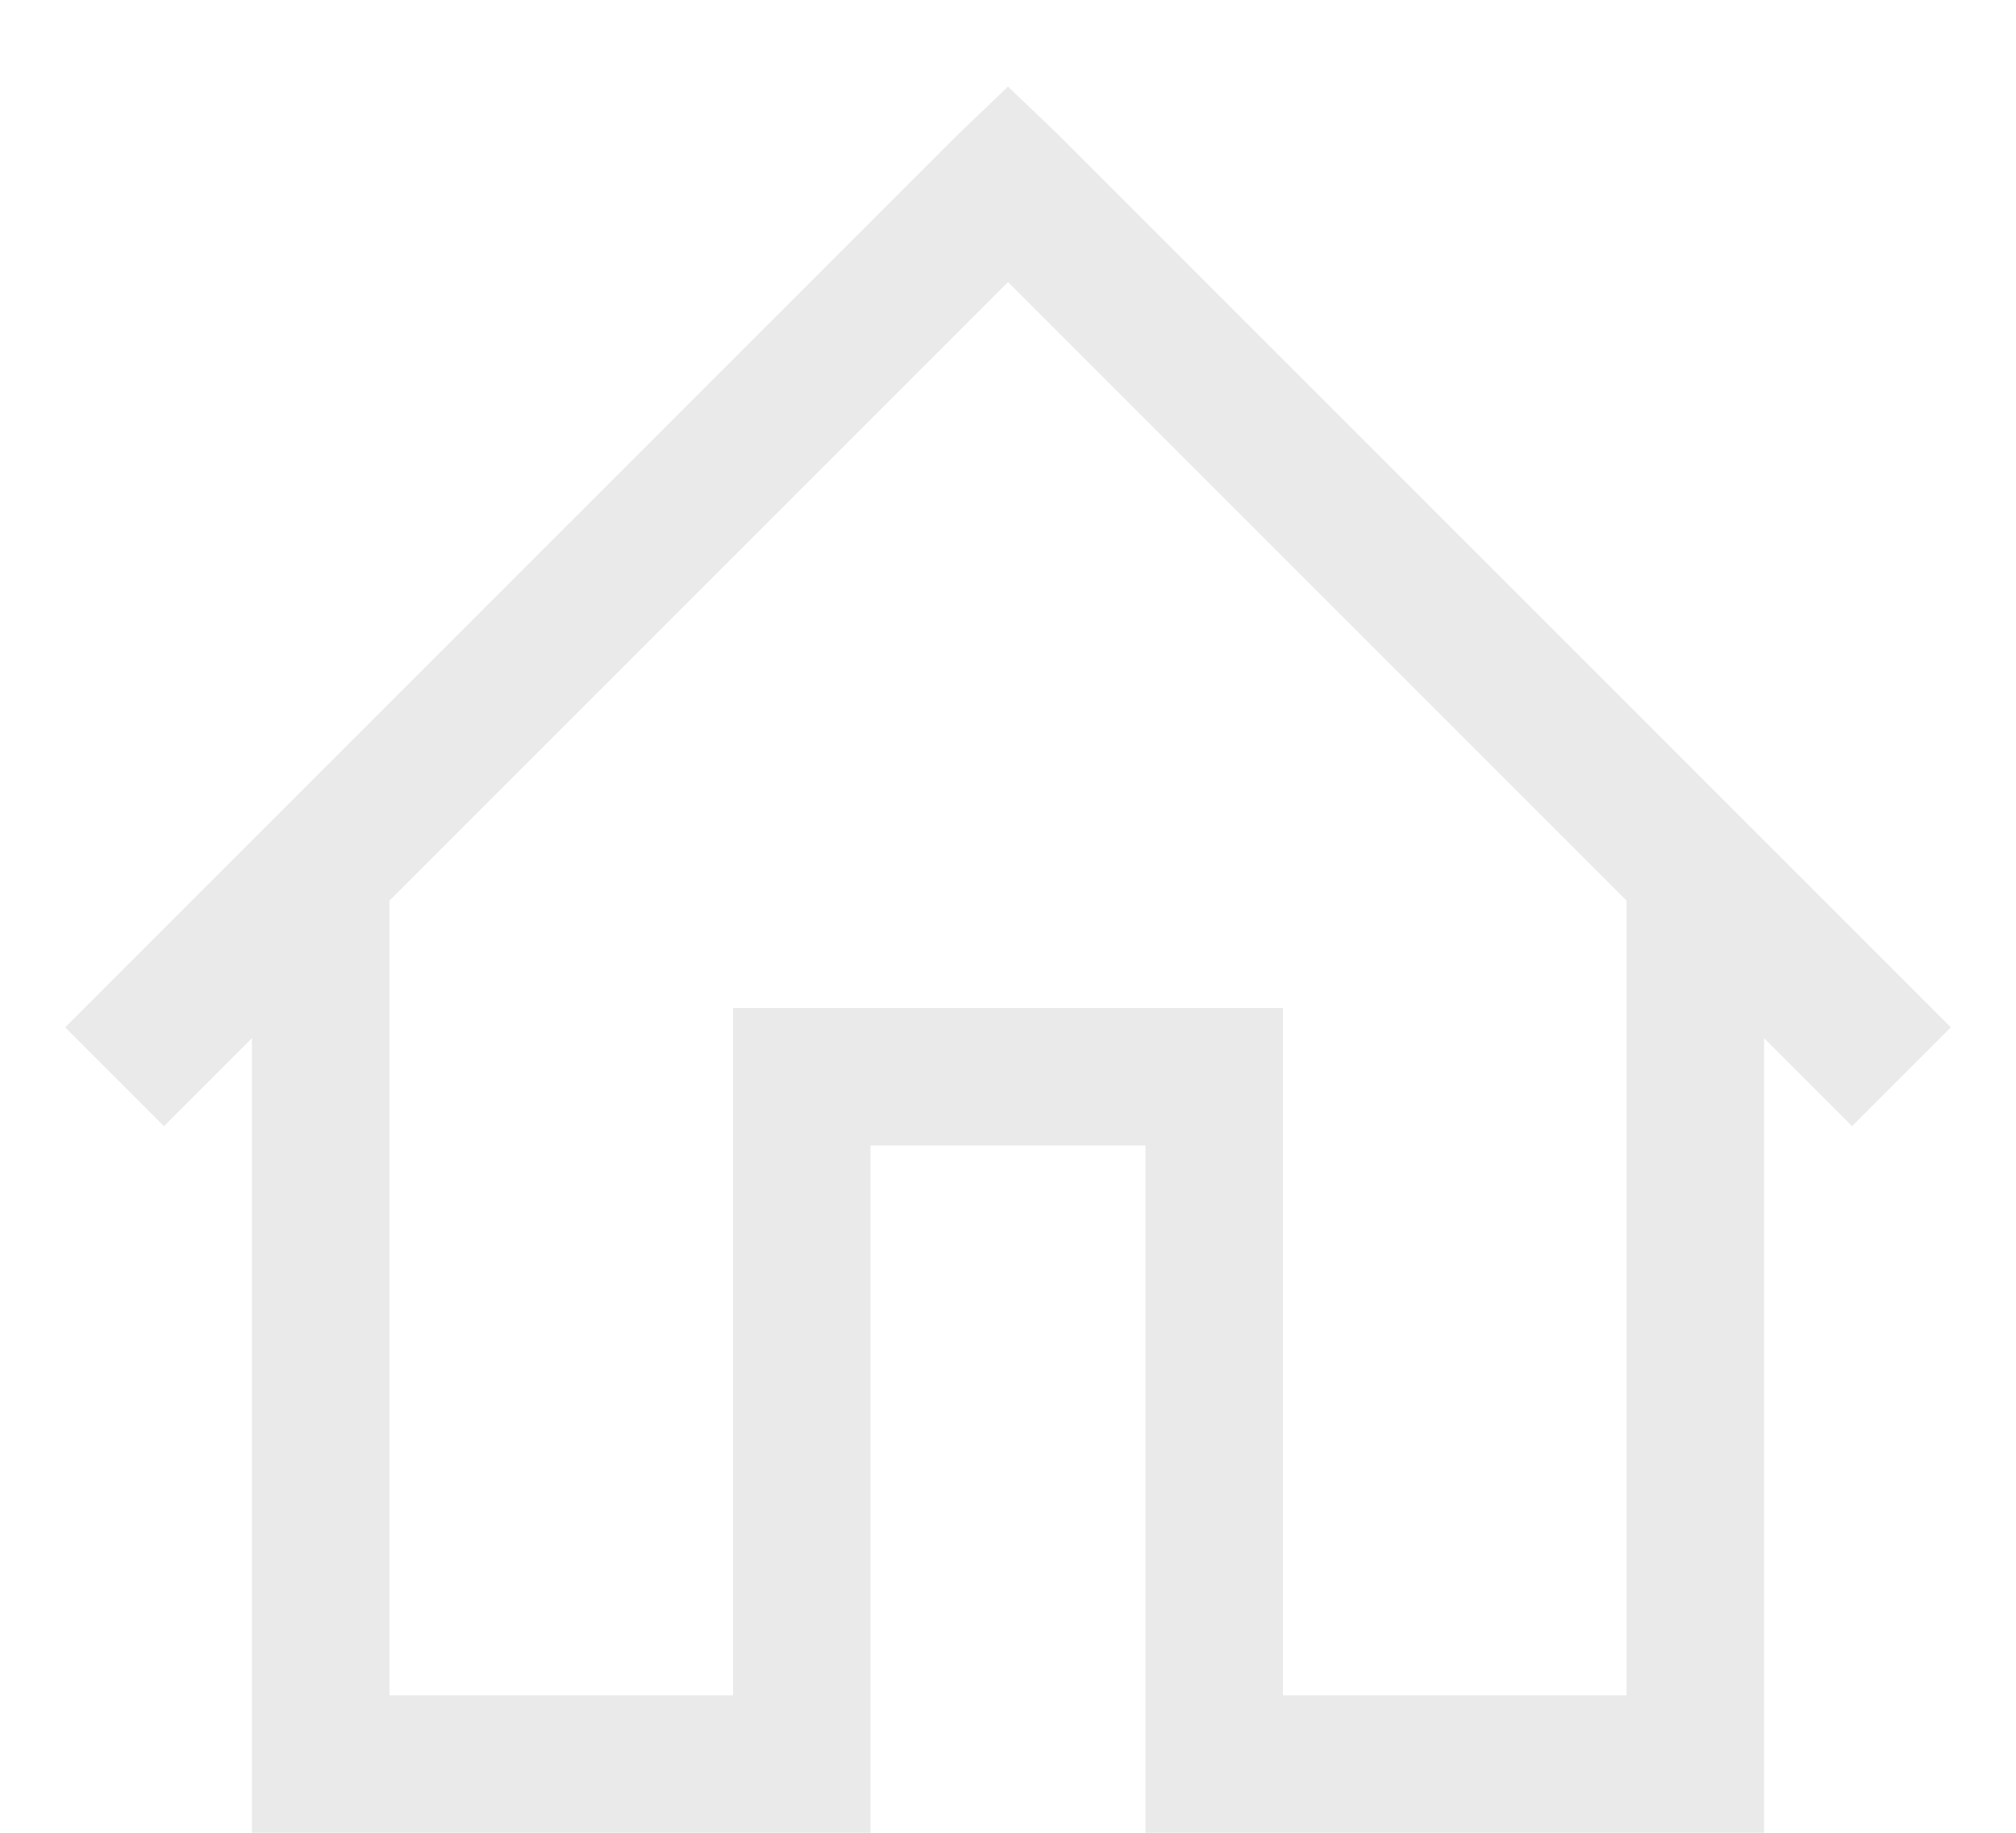 <?xml version="1.0" encoding="utf-8"?><!-- Generator: Adobe Illustrator 23.0.6, SVG Export Plug-In . SVG Version: 6.00 Build 0)  -->
<svg width="22" height="20" viewBox="0 0 22 20" fill="none" xmlns="http://www.w3.org/2000/svg">
    <path
        d="M11 0.945L10.461 1.461L0.711 11.211L1.789 12.289L2.75 11.328V20H9.5V12.5H12.5V20H19.25V11.328L20.211 12.289L21.289 11.211L11.539 1.461L11 0.945ZM11 3.078L17.75 9.828V18.5H14V11H8V18.5H4.25V9.828L11 3.078Z"
        fill="#EAEAEA" />
</svg>

